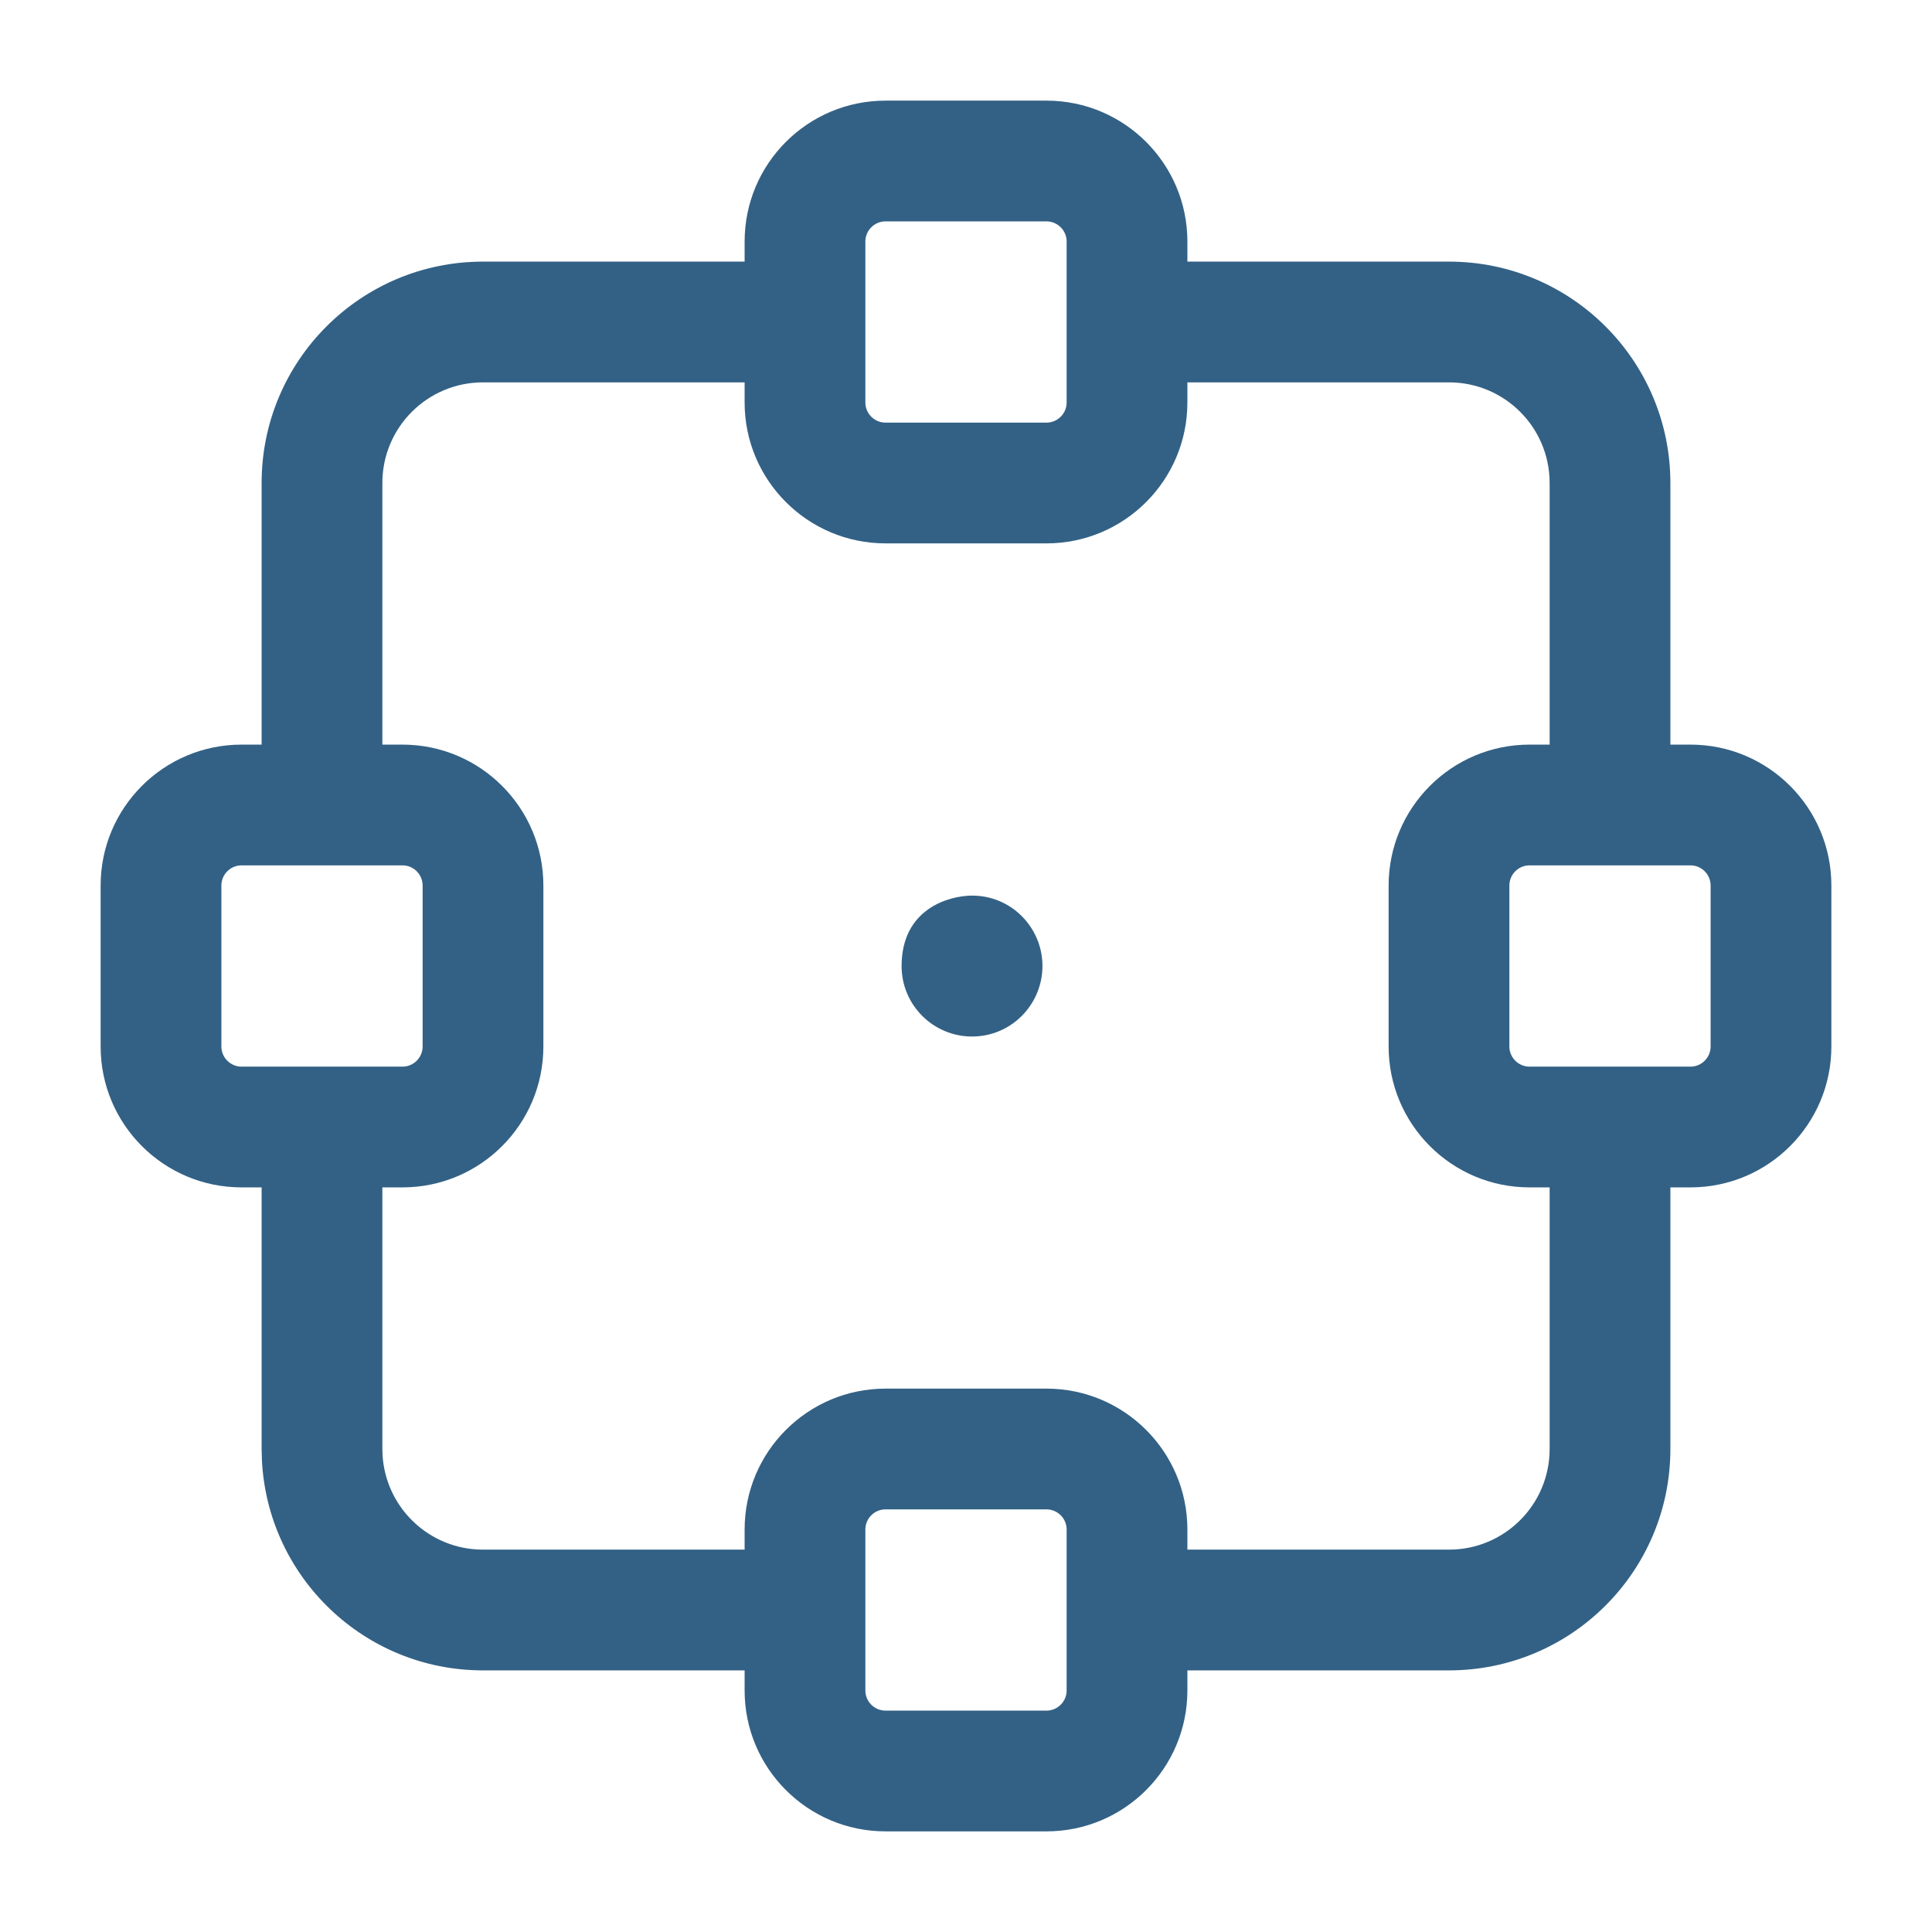 <svg width="68" height="68" viewBox="0 0 68 68" fill="none" xmlns="http://www.w3.org/2000/svg">
<path d="M36.833 3.542C39.571 3.542 41.792 5.762 41.792 8.5V9.208H51C55.304 9.208 58.792 12.696 58.792 17V26.208H59.5C62.238 26.208 64.458 28.429 64.458 31.167V36.833C64.458 39.571 62.238 41.792 59.5 41.792H58.792V51C58.792 55.304 55.304 58.792 51 58.792H41.792V59.5C41.792 62.238 39.571 64.458 36.833 64.458H31.167C28.429 64.458 26.208 62.238 26.208 59.5V58.792H17C12.83 58.792 9.428 55.519 9.219 51.401L9.208 51V41.792H8.5C5.762 41.792 3.542 39.571 3.542 36.833V31.167C3.542 28.429 5.762 26.208 8.5 26.208H9.208V17C9.208 12.696 12.696 9.208 17 9.208H26.208V8.5C26.208 5.762 28.429 3.542 31.167 3.542H36.833ZM31.167 53.125C30.777 53.125 30.458 53.443 30.458 53.833V59.5C30.458 59.89 30.777 60.208 31.167 60.208H36.833C37.223 60.208 37.542 59.89 37.542 59.5V53.833C37.542 53.443 37.223 53.125 36.833 53.125H31.167ZM17 13.458C15.043 13.458 13.458 15.043 13.458 17V26.208H14.167C16.904 26.208 19.125 28.43 19.125 31.167V36.833C19.125 39.571 16.904 41.792 14.167 41.792H13.458V51L13.463 51.183C13.558 53.055 15.104 54.542 17 54.542H26.208V53.833C26.208 51.096 28.43 48.875 31.167 48.875H36.833C39.571 48.875 41.792 51.096 41.792 53.833V54.542H51C52.957 54.542 54.542 52.957 54.542 51V41.792H53.833C51.096 41.792 48.875 39.571 48.875 36.833V31.167C48.875 28.43 51.096 26.208 53.833 26.208H54.542V17C54.542 15.043 52.957 13.458 51 13.458H41.792V14.167C41.792 16.904 39.571 19.125 36.833 19.125H31.167C28.43 19.125 26.208 16.904 26.208 14.167V13.458H17ZM8.5 30.458C8.11 30.458 7.792 30.777 7.792 31.167V36.833C7.792 37.223 8.11 37.542 8.5 37.542H14.167C14.557 37.542 14.875 37.223 14.875 36.833V31.167C14.875 30.777 14.557 30.458 14.167 30.458H8.5ZM53.833 30.458C53.443 30.458 53.125 30.777 53.125 31.167V36.833C53.125 37.223 53.443 37.542 53.833 37.542H59.5C59.89 37.542 60.208 37.223 60.208 36.833V31.167C60.208 30.777 59.89 30.458 59.5 30.458H53.833ZM34.182 31.523C35.581 31.503 36.691 32.637 36.691 34C36.691 35.347 35.604 36.482 34.213 36.482C32.844 36.482 31.733 35.372 31.733 34.003C31.733 31.988 33.388 31.535 34.182 31.523ZM31.167 7.792C30.777 7.792 30.458 8.11 30.458 8.5V14.167C30.458 14.557 30.777 14.875 31.167 14.875H36.833C37.223 14.875 37.542 14.557 37.542 14.167V8.5C37.542 8.11 37.223 7.792 36.833 7.792H31.167Z" fill="#336185"/>
</svg>
